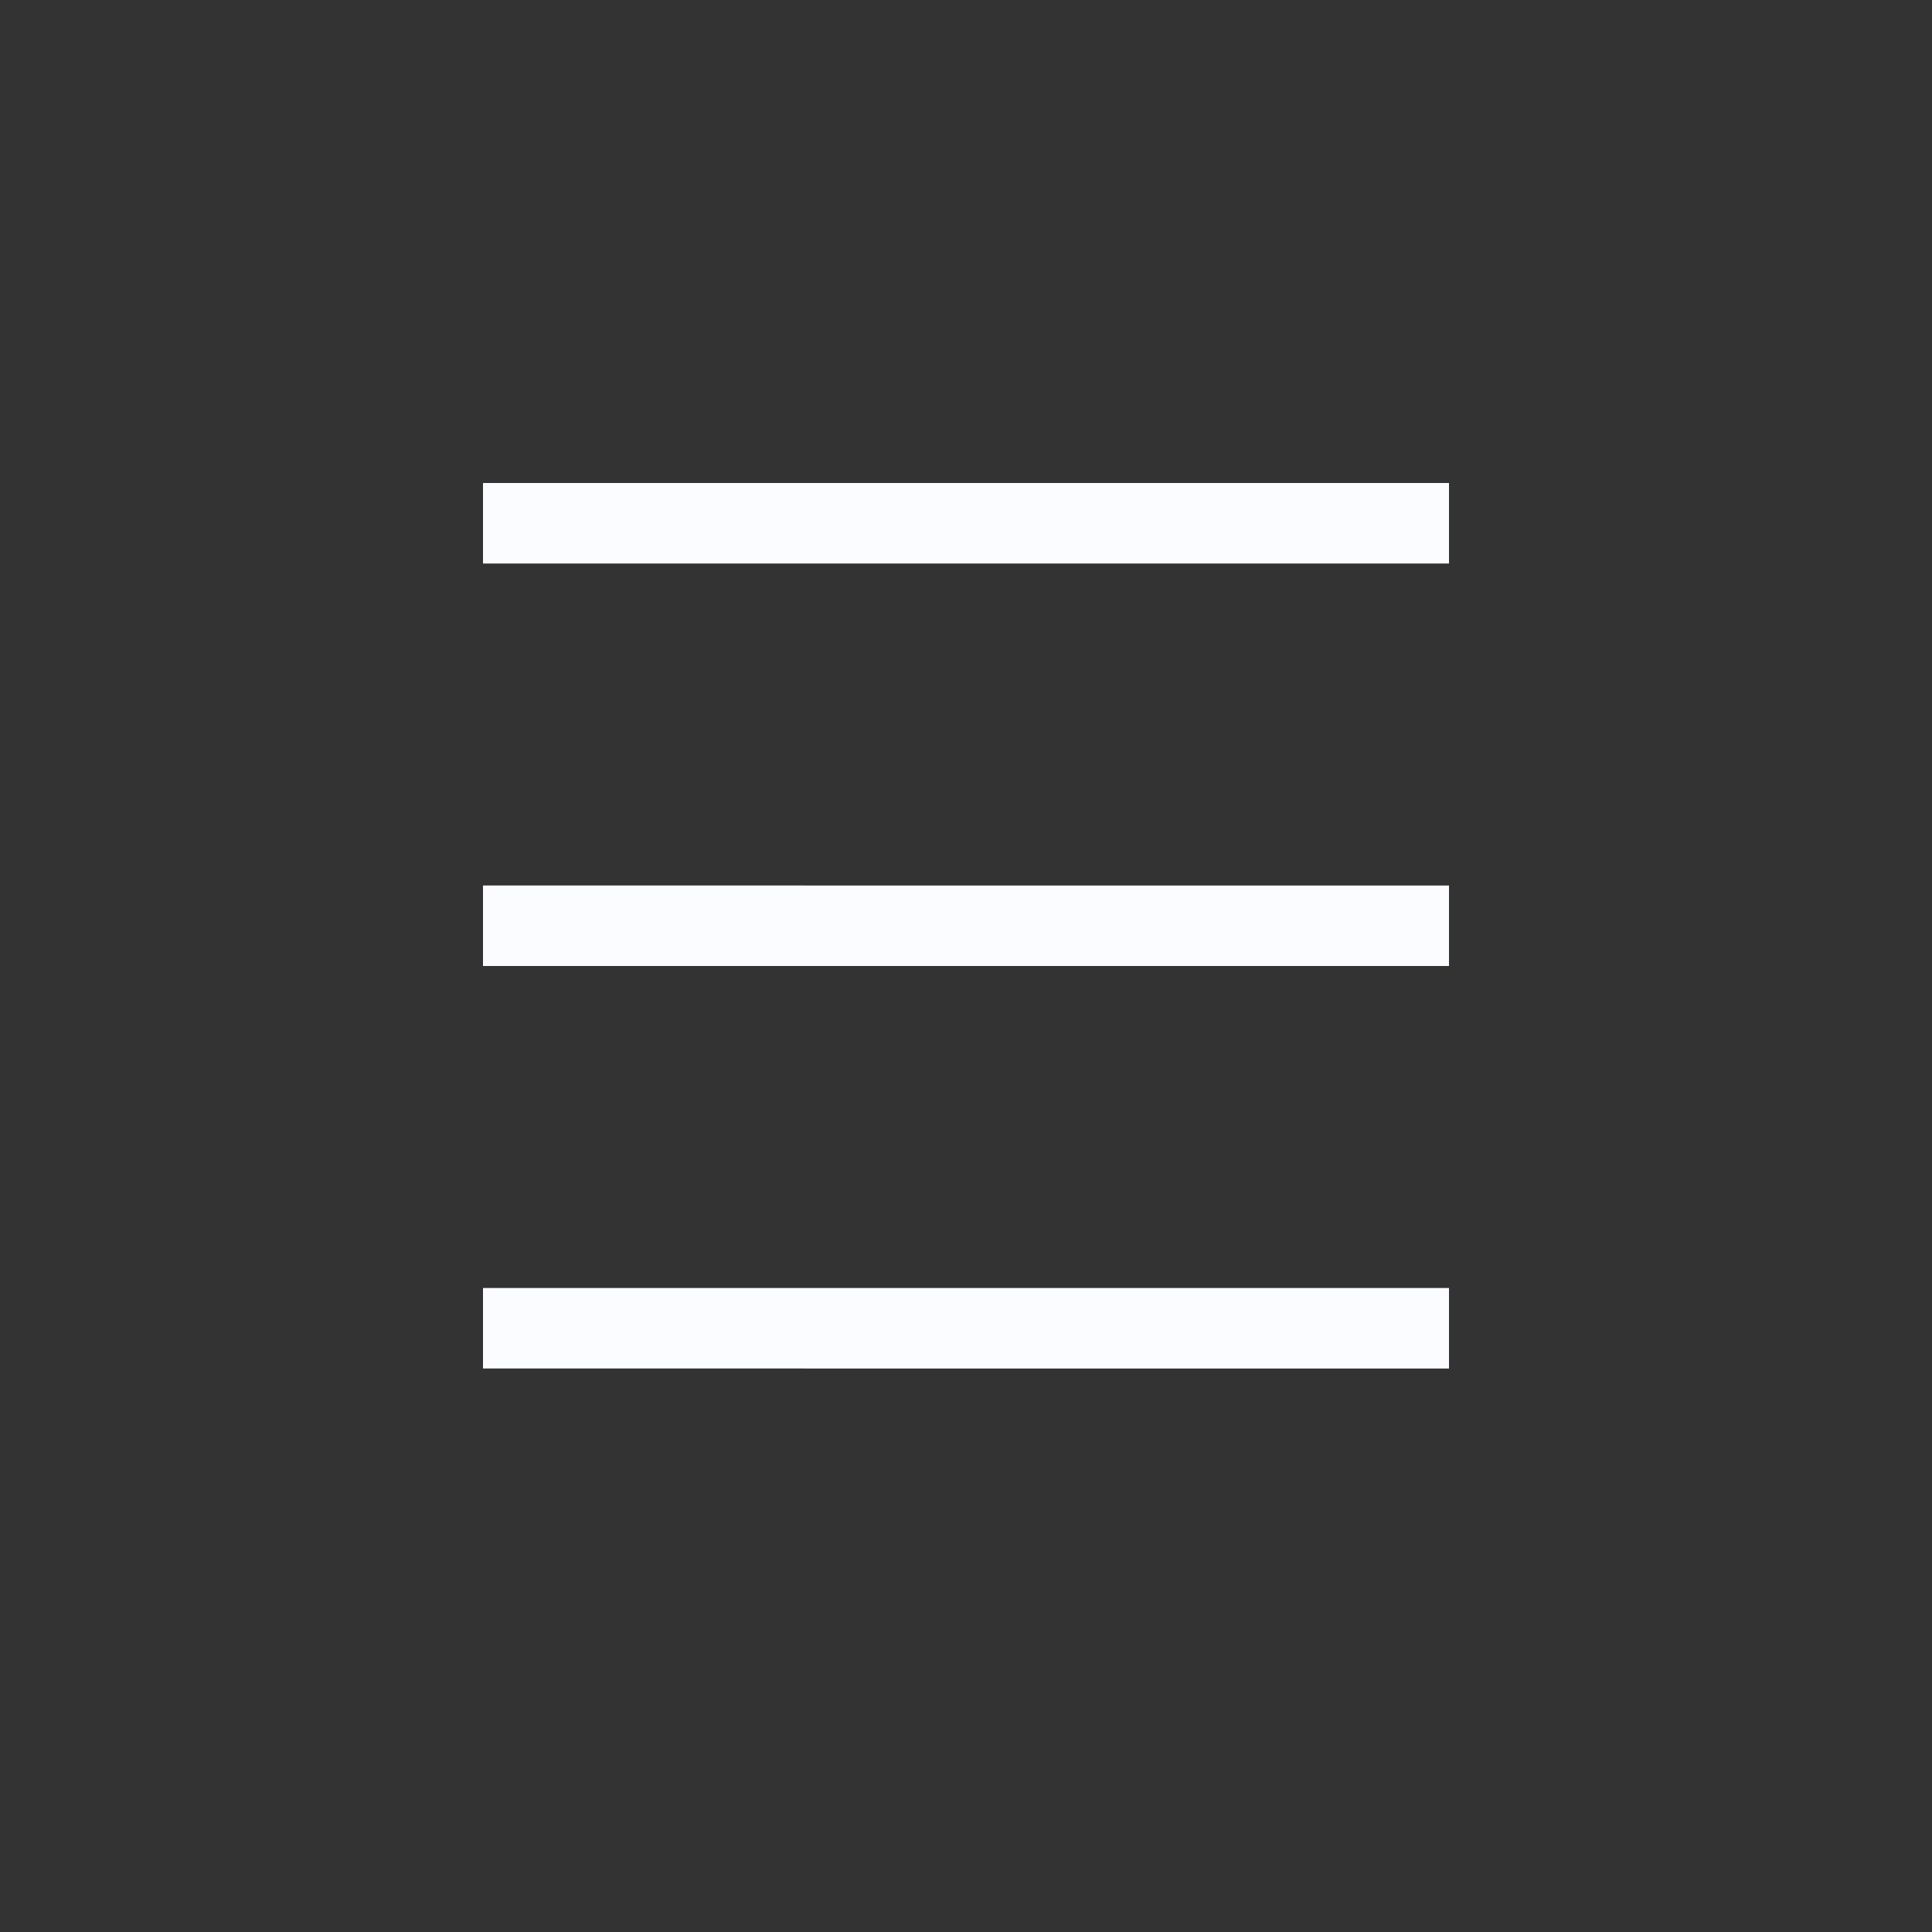 <svg xmlns="http://www.w3.org/2000/svg" viewBox="0 0 24 24" width="100%" height="100%"><rect x="0" y="0" width="24" height="24" fill="#333333" stroke="none"/><path d="M18 16v1H6v-1zm0-5v1H6v-1zm0-5v1H6V6z" fill="rgb(251,252,255)"/></svg>